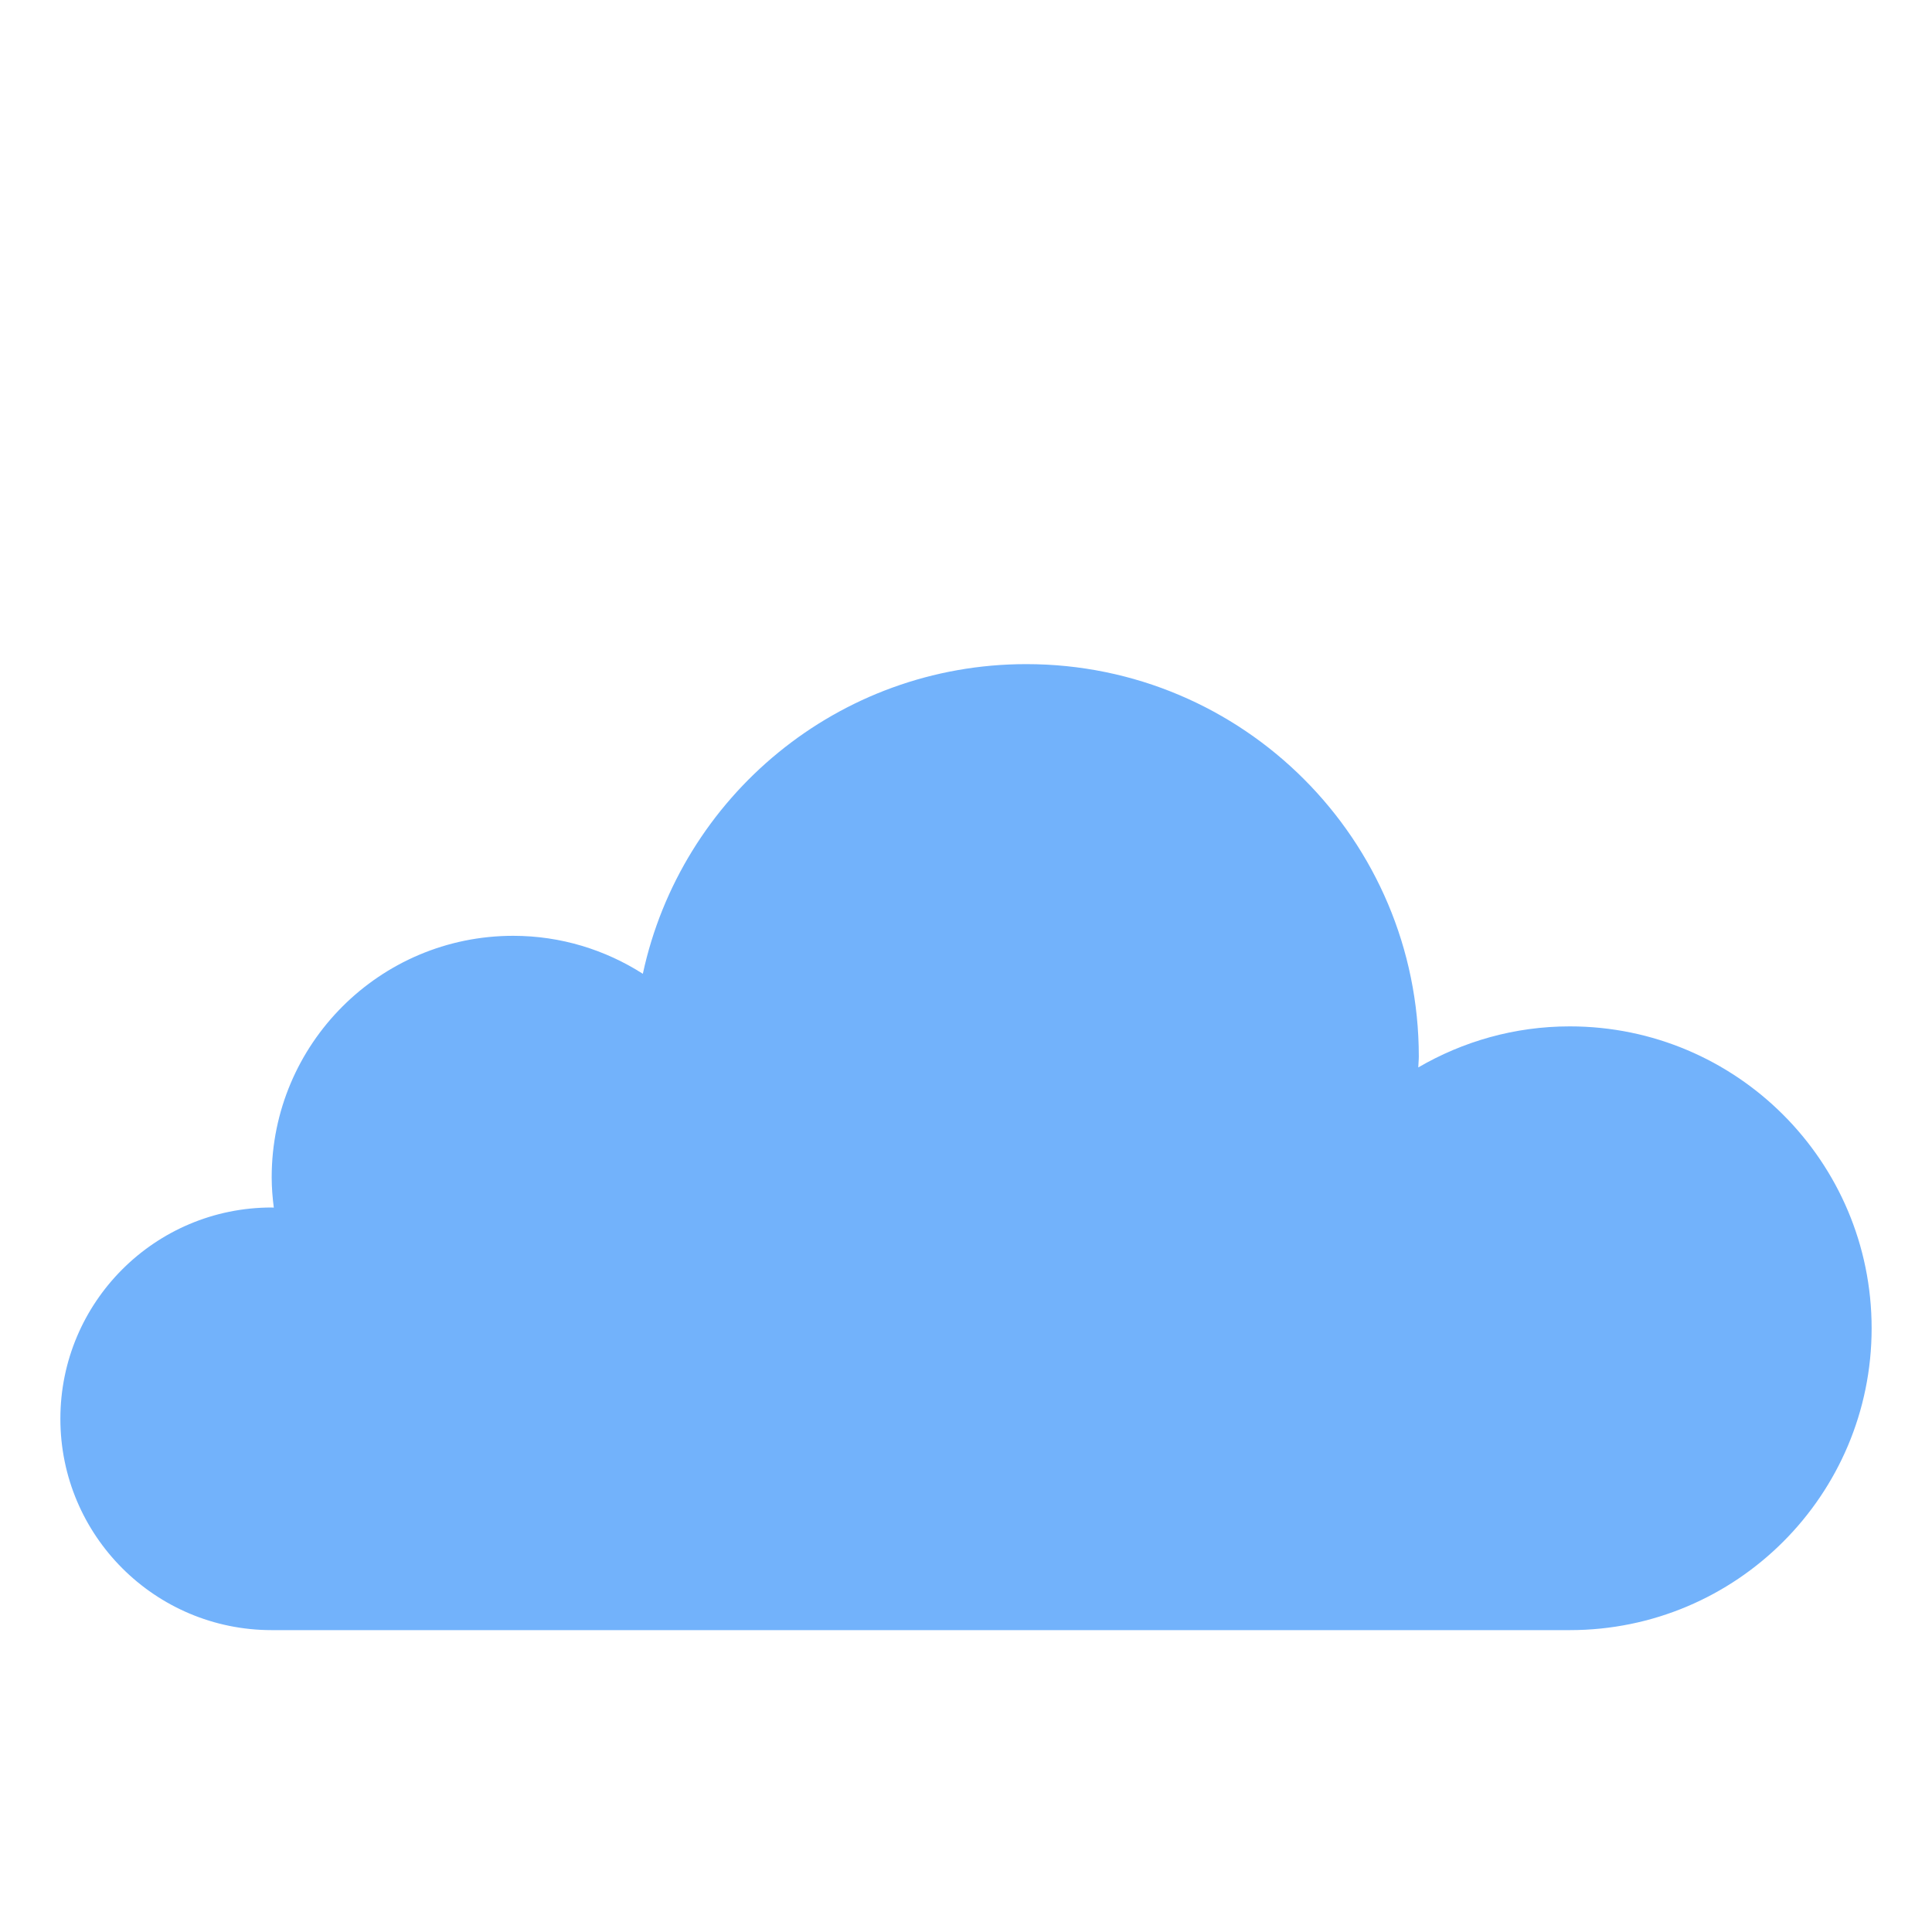 <svg enable-background="new 0 0 64 64" height="512" viewBox="0 0 64 64" width="512" xmlns="http://www.w3.org/2000/svg">
<path d="m52 54c5.523 0 10-4.477 10-10s-4.477-10-10-10c-1.831 0-3.542.5-5.018 1.36.003-.121.018-.239.018-.36 0-7.18-5.82-13-13-13-6.238 0-11.445 4.396-12.705 10.258-1.241-.792-2.712-1.258-4.295-1.258-4.418 0-8 3.582-8 8 0 .341.028.674.07 1.004-.024-.001-.047-.004-.07-.004-3.866 0-7 3.134-7 7s3.134 7 7 7z" fill="rgb(114, 178, 251)"/>
</svg>